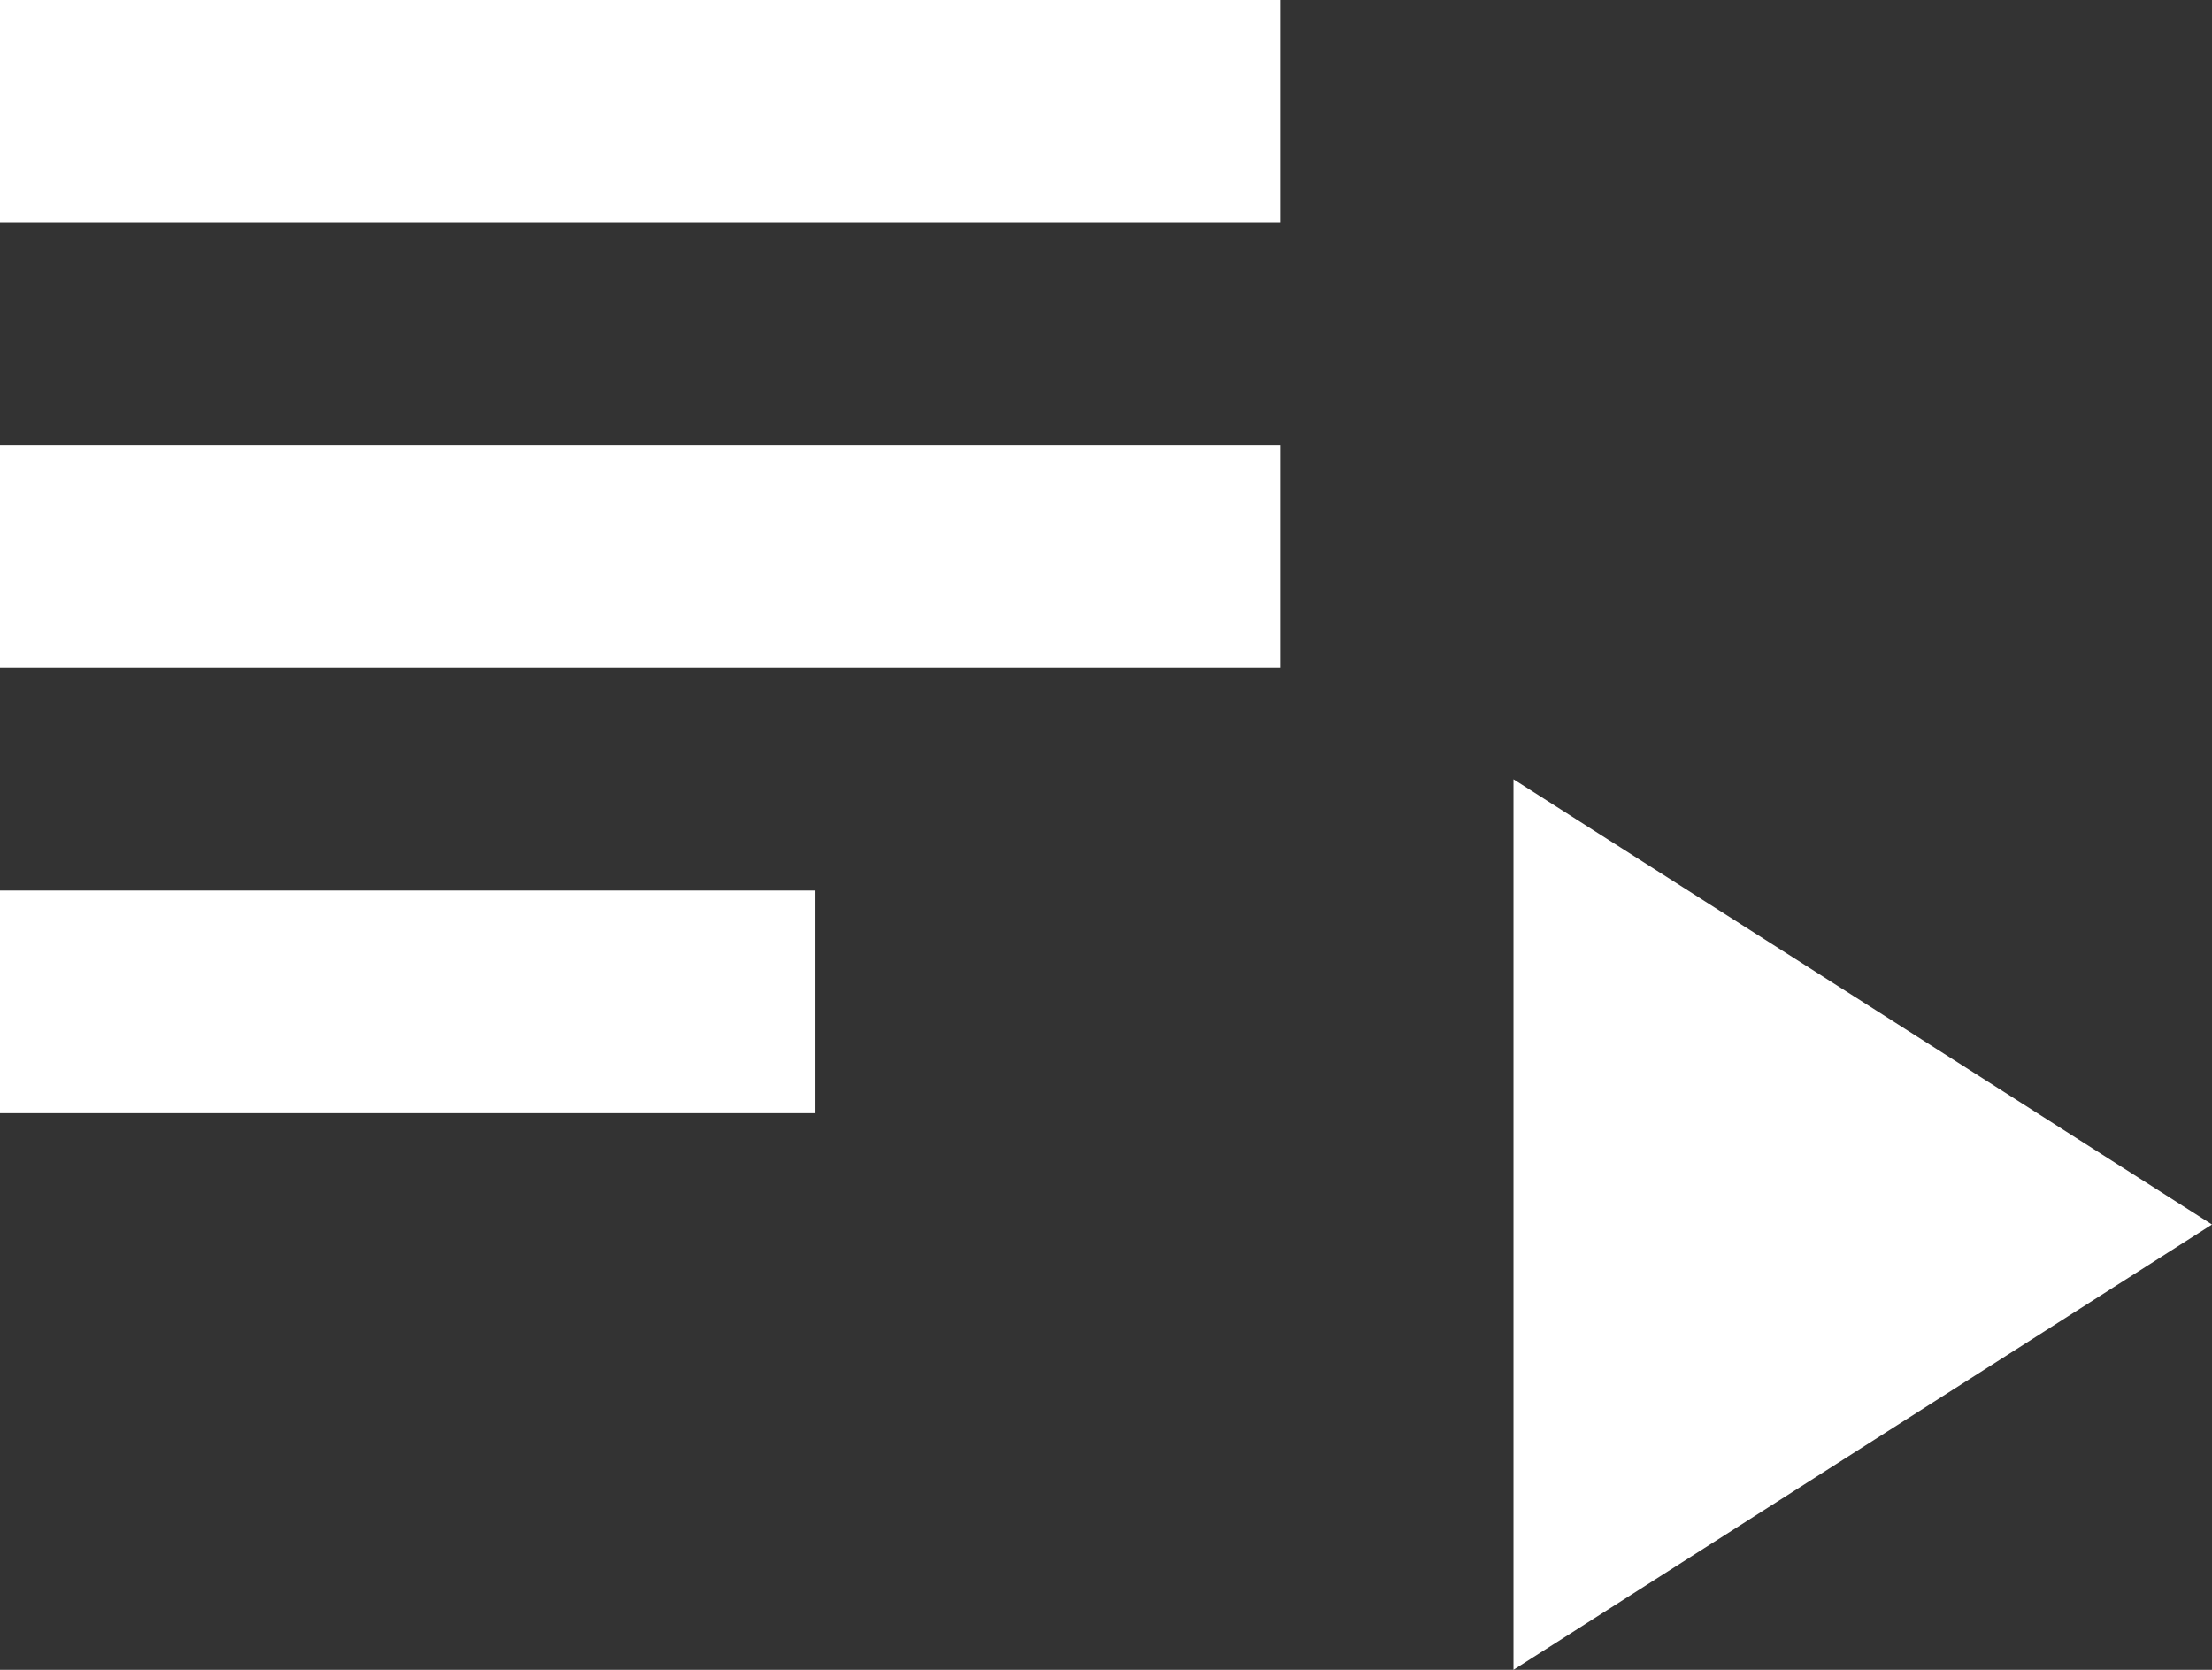 <svg width="53" height="40" viewBox="0 0 53 40" fill="none" xmlns="http://www.w3.org/2000/svg">
<rect x="0" y="0" width="53" height="40" fill="#333333" stroke="none"/>
<path d="M0 10.667H30.684V16H0V10.667ZM0 0H30.684V5.333H0V0ZM0 21.333H19.526V26.667H0V21.333ZM36.263 18.667V40L53 29.333L36.263 18.667Z" fill="white"/>
</svg>

